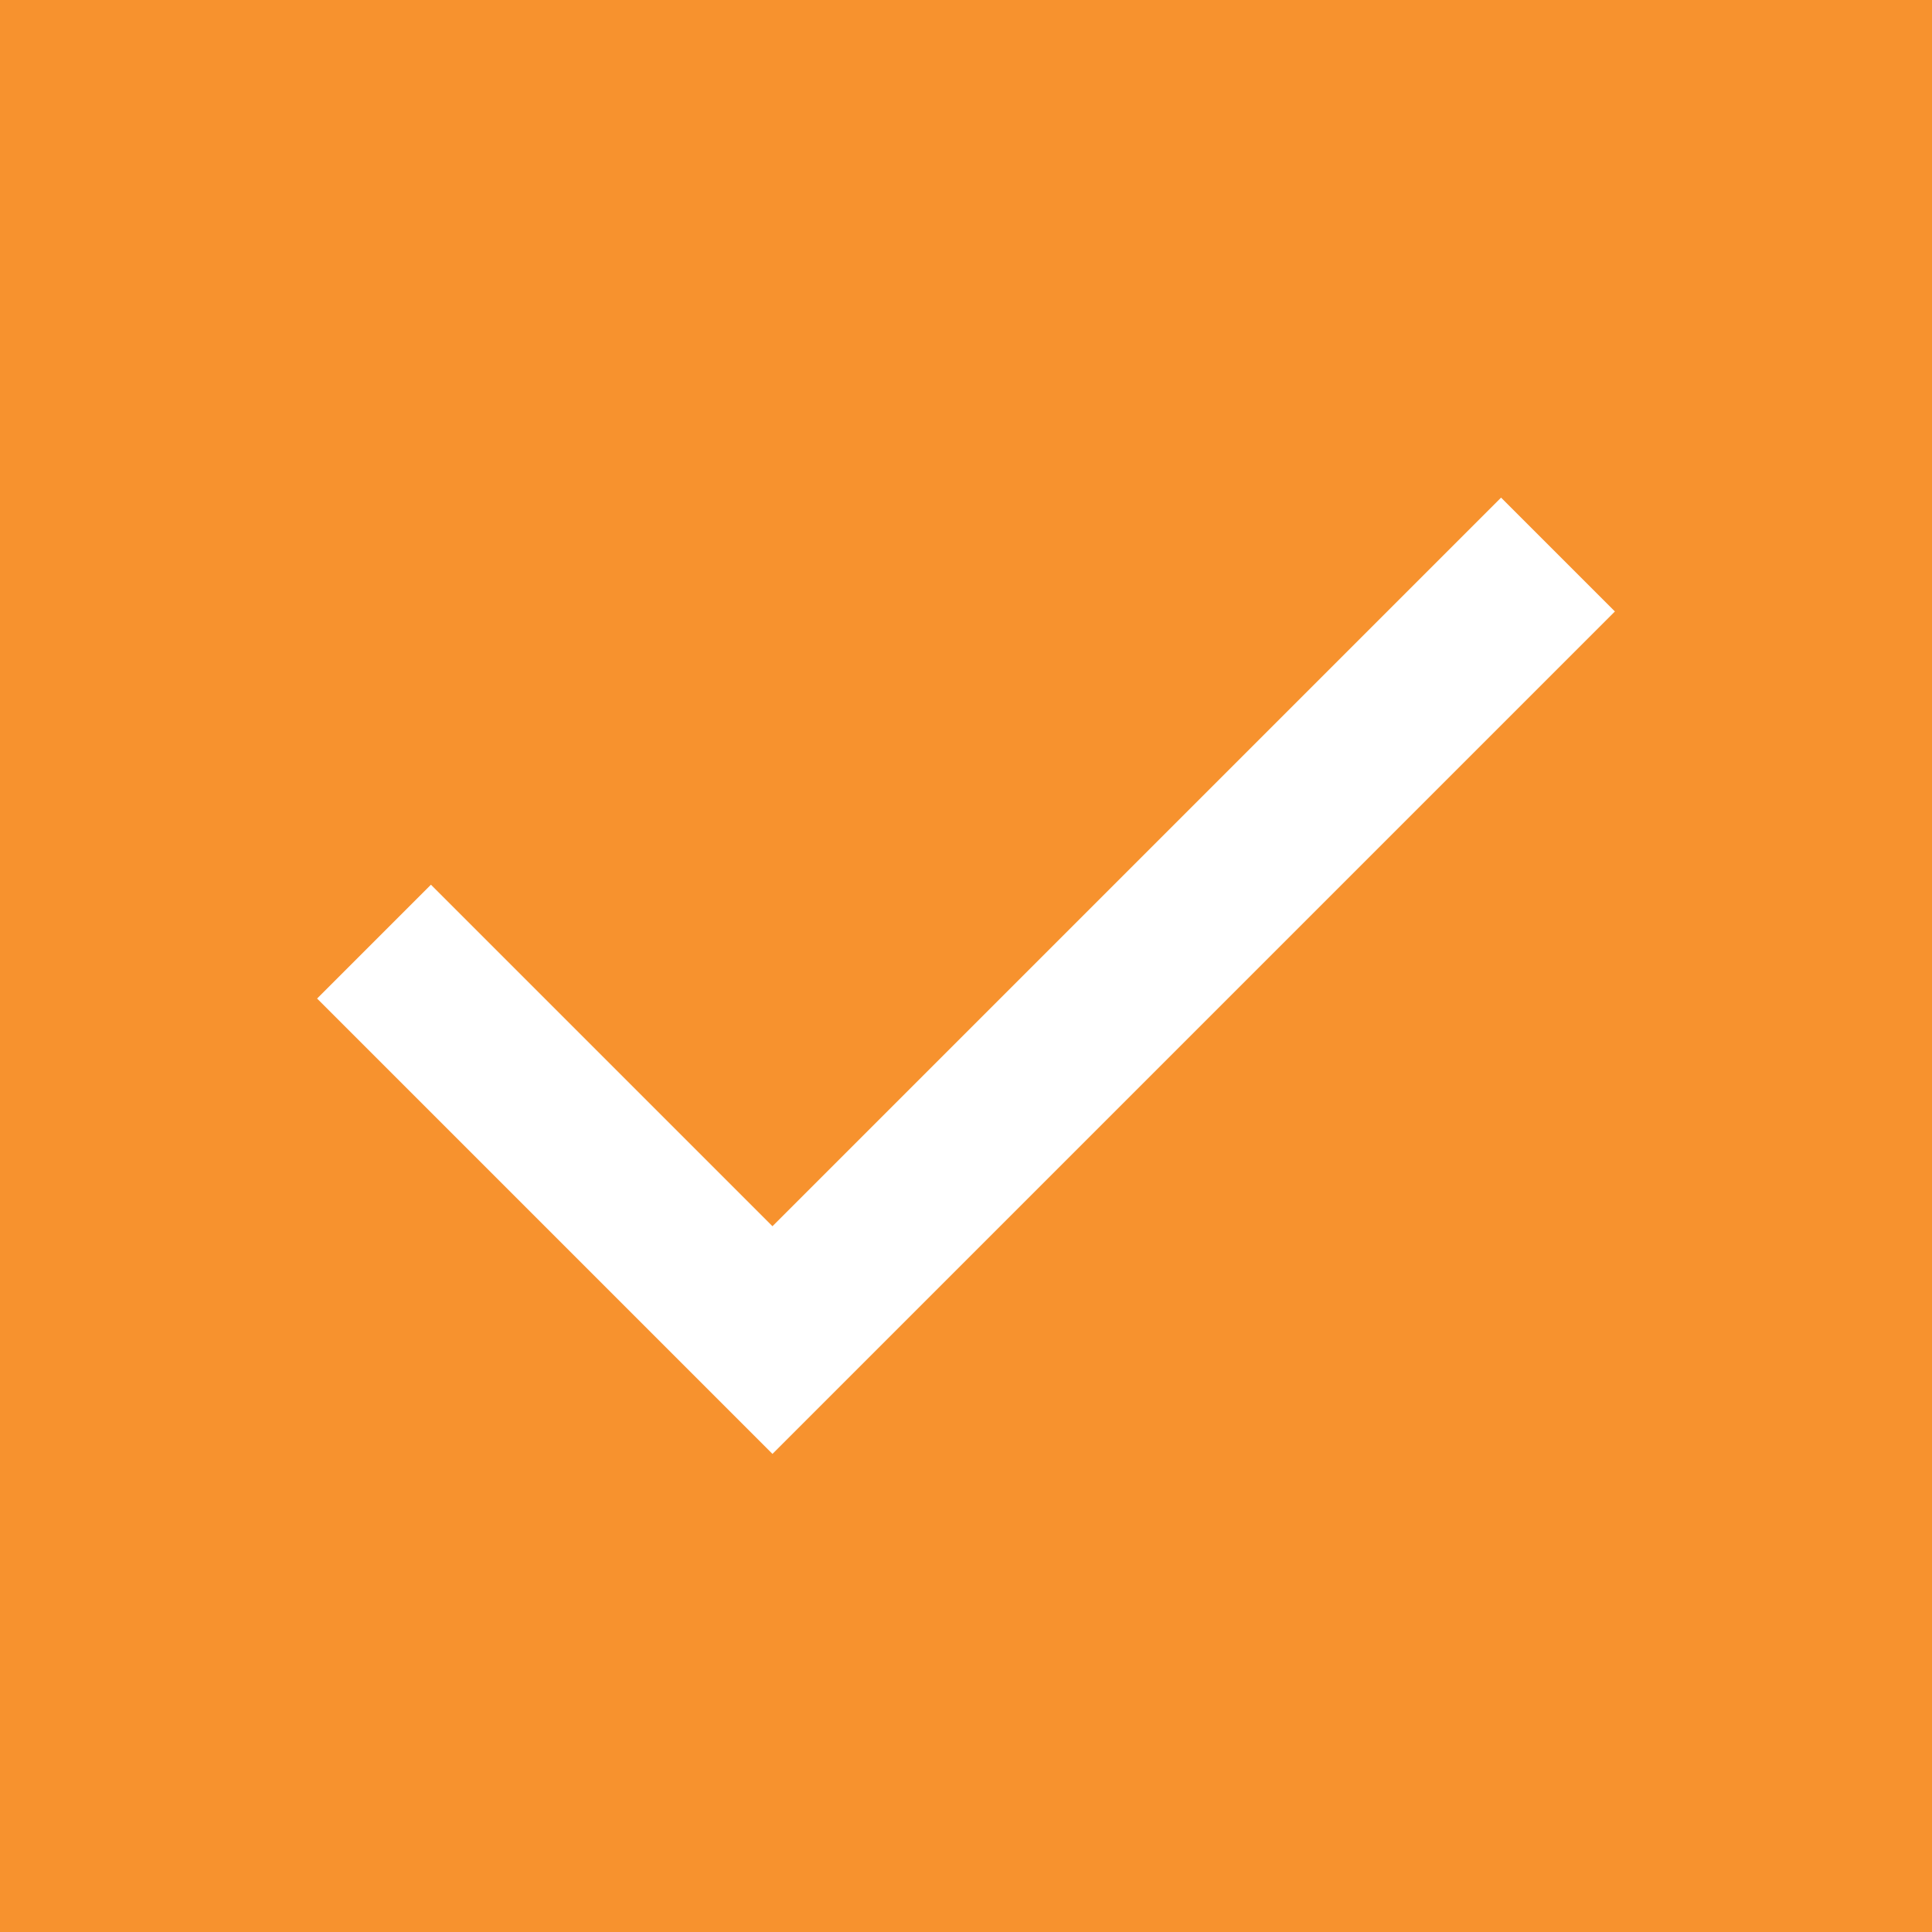 <?xml version="1.0" encoding="UTF-8" standalone="no"?>
<svg width="120px" height="120px" viewBox="0 0 120 120" version="1.1" xmlns="http://www.w3.org/2000/svg" xmlns:xlink="http://www.w3.org/1999/xlink">
    <!-- Generator: Sketch 3.8.3 (29802) - http://www.bohemiancoding.com/sketch -->
    <title>Slice 1</title>
    <desc>Created with Sketch.</desc>
    <defs></defs>
    <g id="Page-1" stroke="none" stroke-width="1" fill="none" fill-rule="evenodd">
        <g id="check-solid" fill="#F7922E">
            <g id="Generic-Icons">
                <g id="check-solid">
                    <path d="M47.979,76.163 L26.766,54.95 L19.695,62.021 L44.444,86.77 L47.979,90.305 L100.305,37.979 L93.234,30.908 L47.979,76.163 L47.979,76.163 Z M0,0 L120,0 L120,120 L0,120 L0,0 L0,0 Z" id="Combined-Shape"></path>
                </g>
            </g>
        </g>
    </g>
</svg>